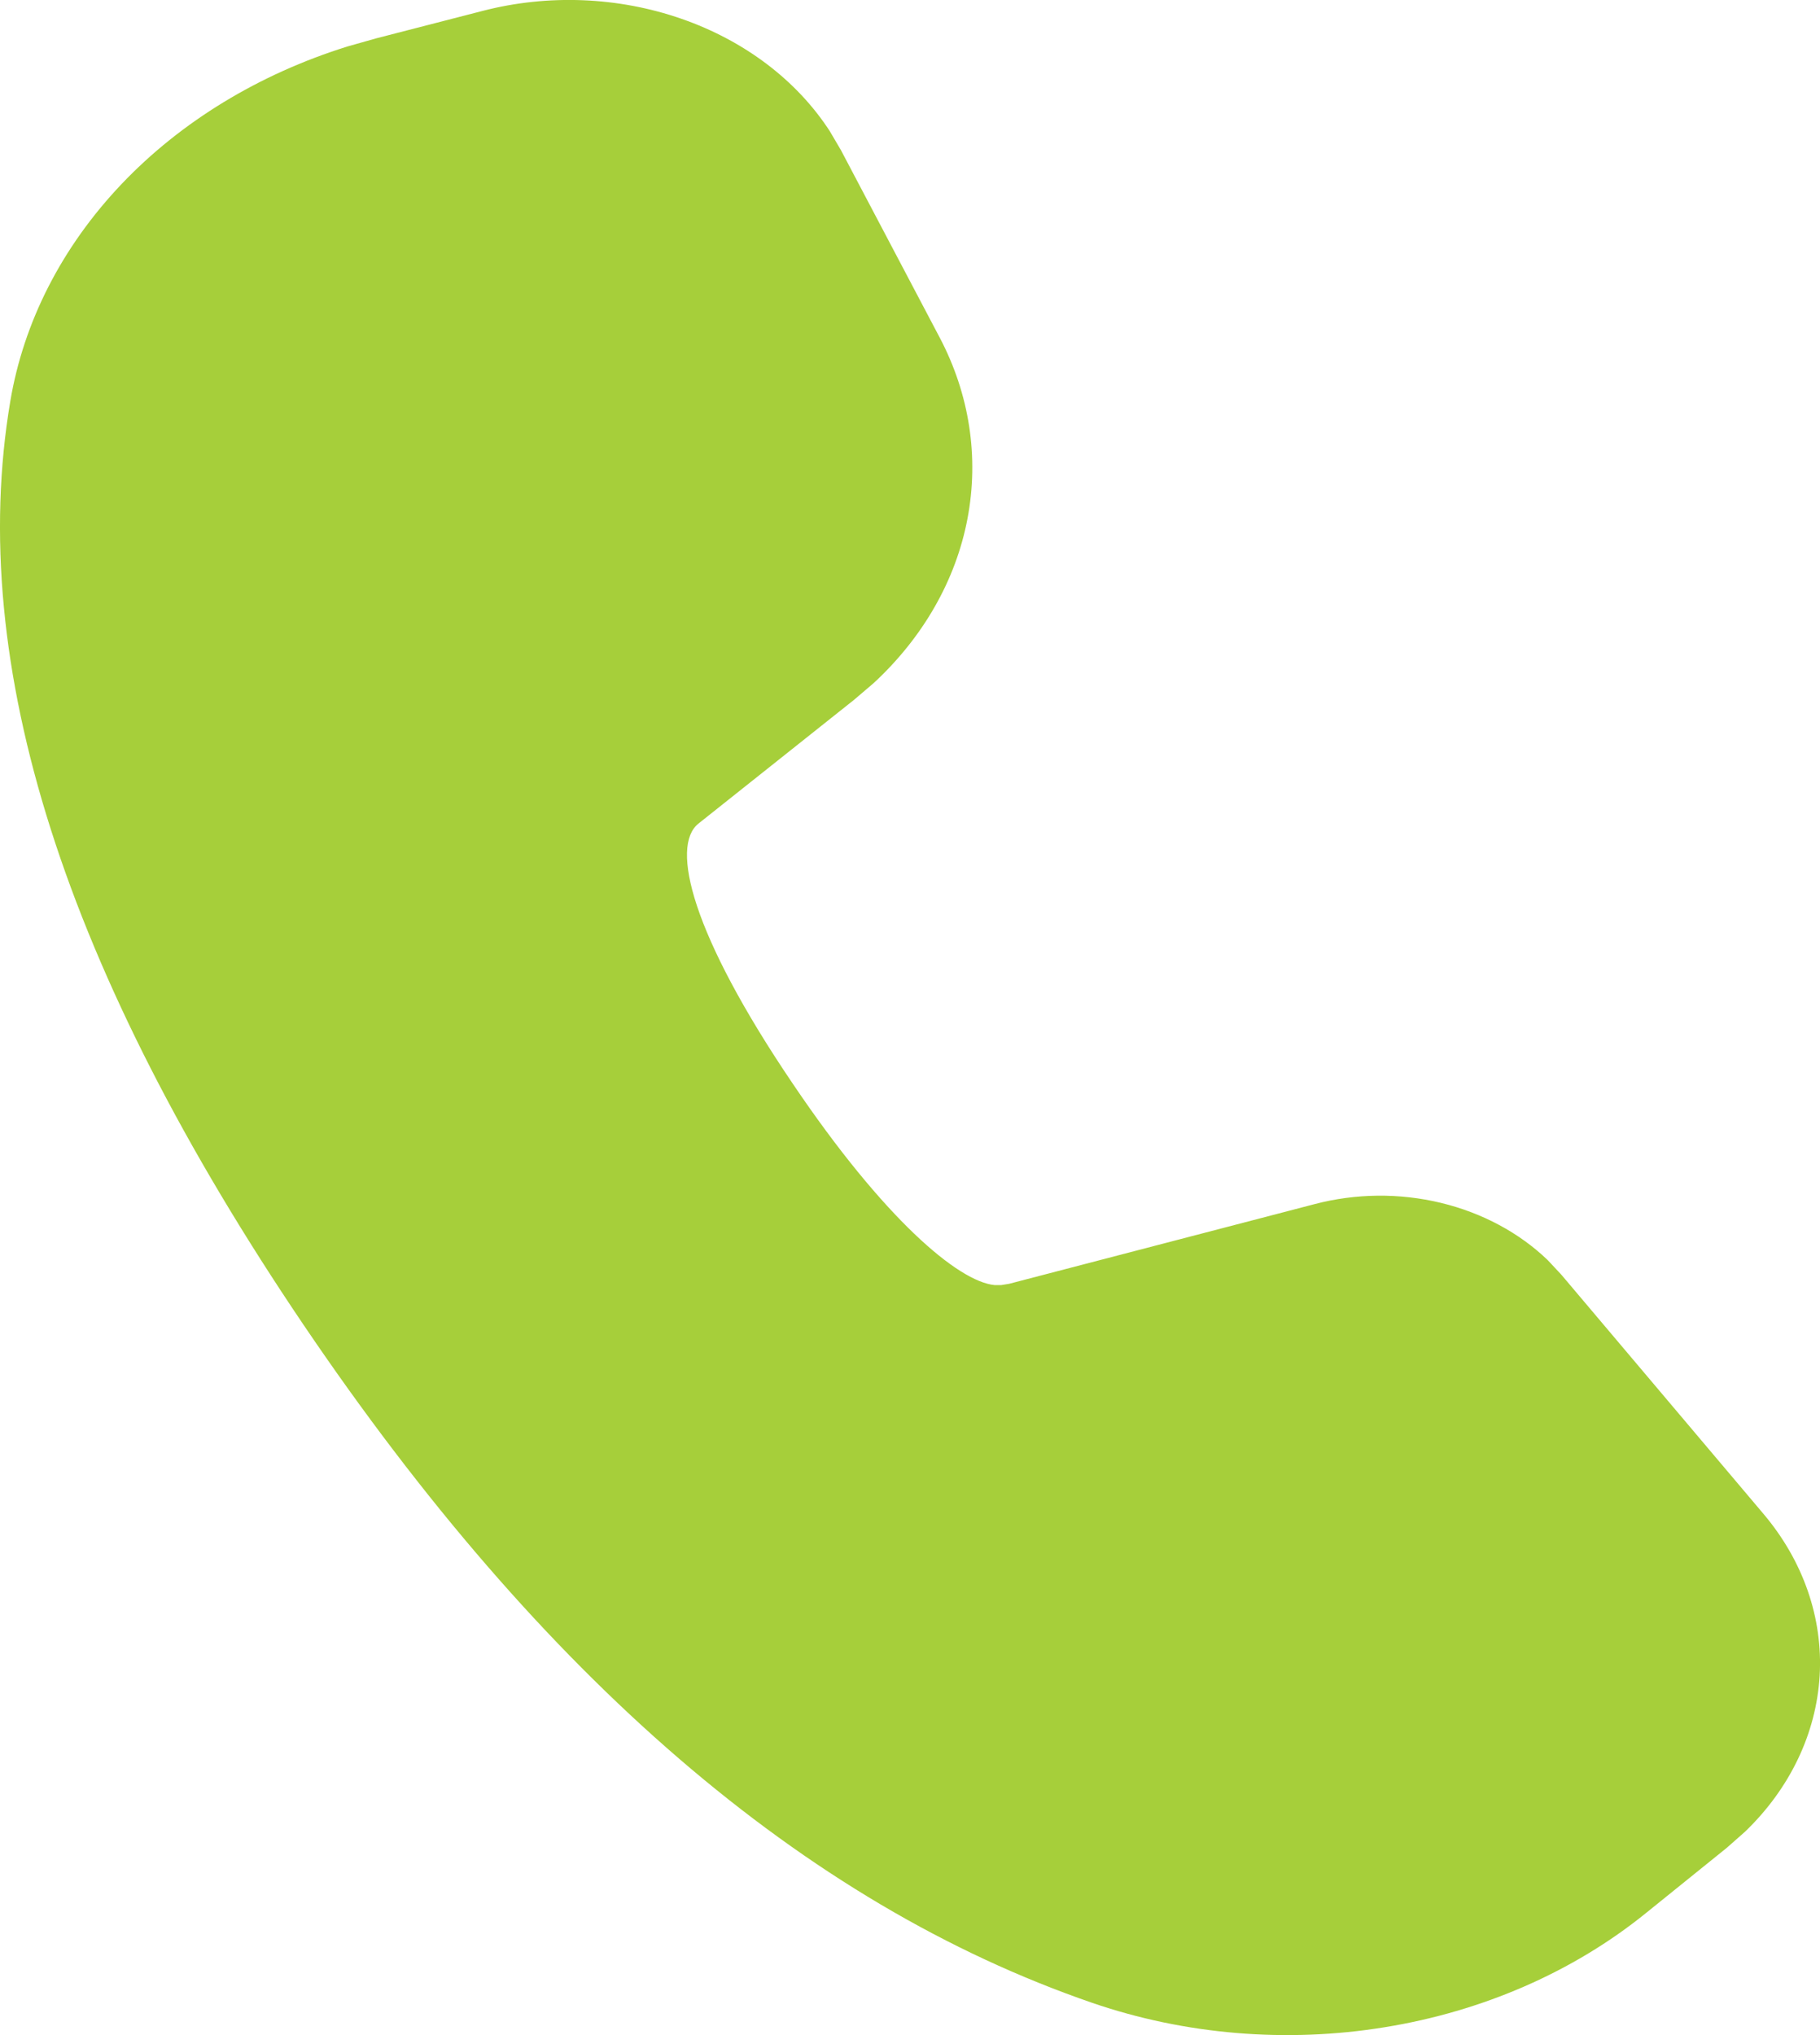 <svg width="17" height="19" viewBox="0 0 17 19" fill="none" xmlns="http://www.w3.org/2000/svg">
<path d="M4.511 0.101C5.12 -0.056 5.774 -0.03 6.364 0.175C6.953 0.379 7.443 0.75 7.751 1.225L7.855 1.402L8.776 3.149C9.056 3.679 9.146 4.268 9.037 4.842C8.928 5.416 8.623 5.95 8.16 6.378L7.977 6.534L6.523 7.69C6.261 7.901 6.458 8.72 7.406 10.119C8.256 11.378 8.951 11.966 9.291 11.998H9.351L9.425 11.986L12.279 11.242C12.663 11.141 13.072 11.137 13.458 11.23C13.844 11.323 14.191 11.509 14.457 11.765L14.585 11.902L16.473 14.135C16.843 14.573 17.028 15.105 16.997 15.644C16.965 16.183 16.72 16.697 16.3 17.101L16.13 17.251L15.374 17.861C14.697 18.409 13.849 18.779 12.932 18.927C12.015 19.076 11.067 18.996 10.202 18.699C7.507 17.772 5.06 15.655 2.836 12.37C0.608 9.076 -0.318 6.205 0.096 3.747C0.221 3.003 0.58 2.303 1.135 1.719C1.689 1.136 2.419 0.692 3.245 0.434L3.514 0.358L4.511 0.101Z" fill="#A6CF3A"/>
</svg>
